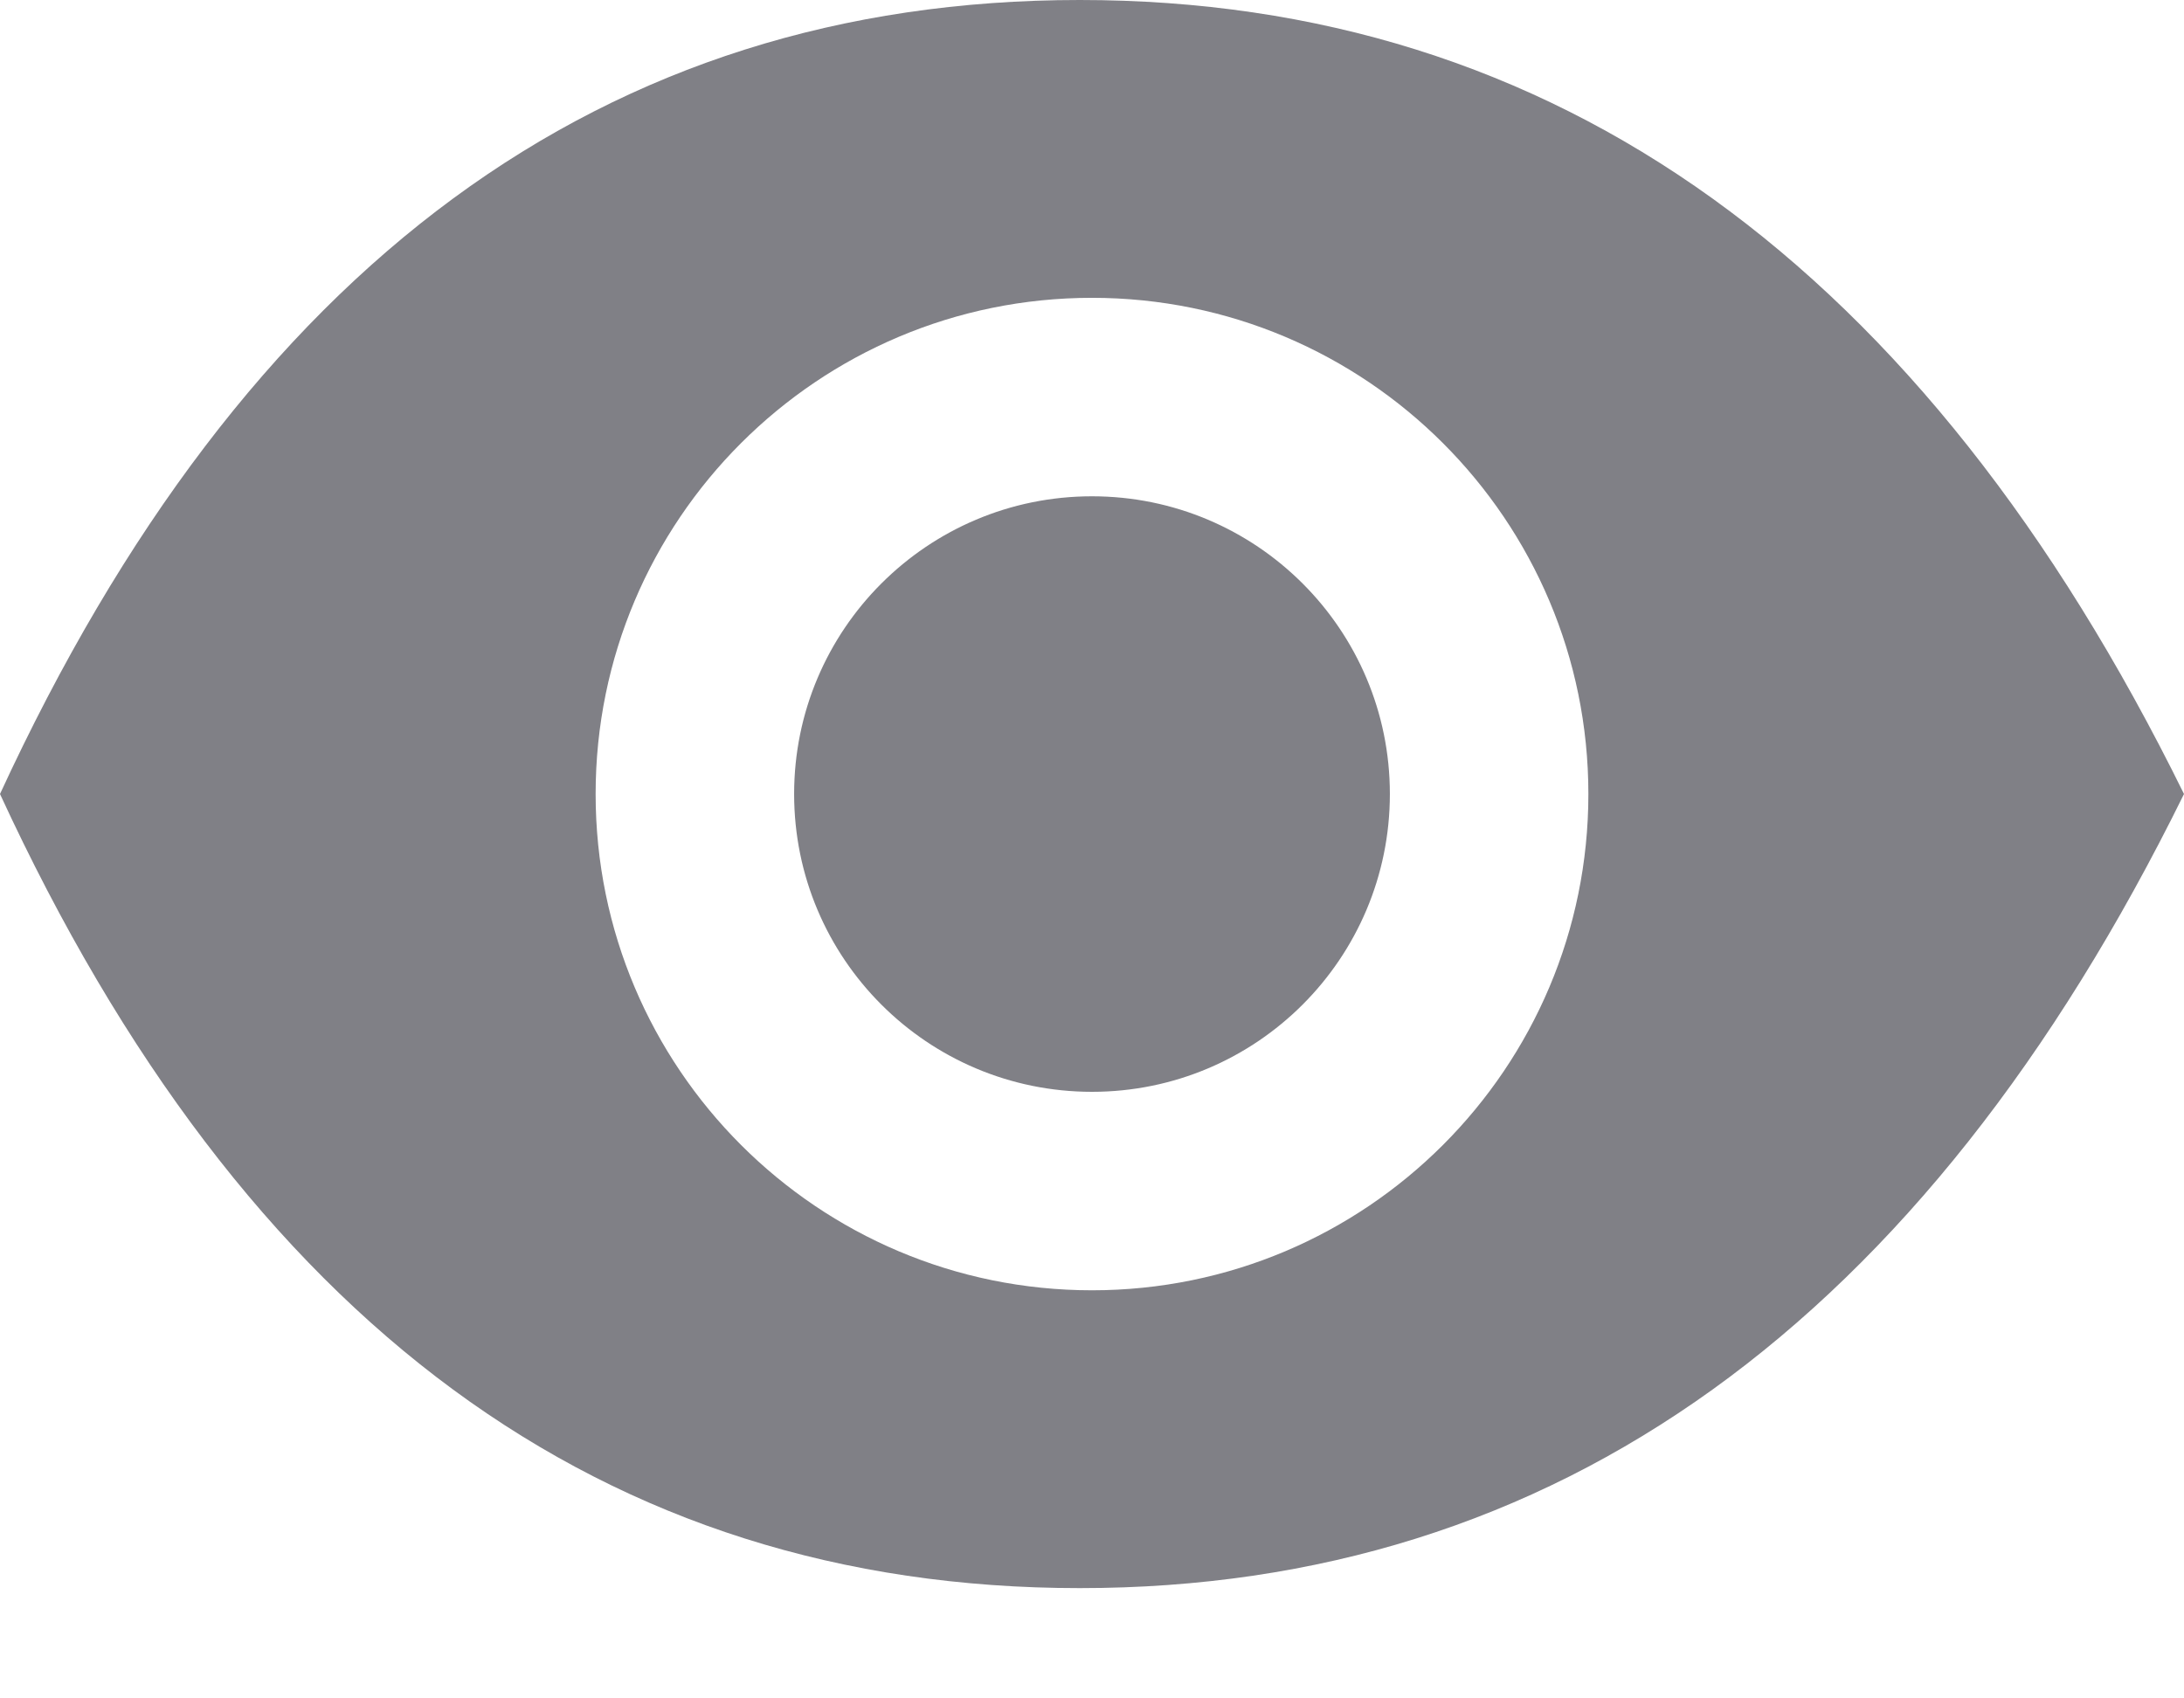 <?xml version="1.0" encoding="UTF-8"?>
<svg width="18px" height="14px" viewBox="0 0 18 14" version="1.1" xmlns="http://www.w3.org/2000/svg" xmlns:xlink="http://www.w3.org/1999/xlink">
    <!-- Generator: Sketch 52.3 (67297) - http://www.bohemiancoding.com/sketch -->
    <title>Combined Shape Copy 3</title>
    <desc>Created with Sketch.</desc>
    <g id="Page-1" stroke="none" stroke-width="1" fill="none" fill-rule="evenodd">
        <g id="Стили,-иконки" transform="translate(-130, -369)" fill="#808086">
            <g id="Combined-Shape-Copy-3" transform="translate(130, 369)">
                <path d="M18,6.545 C15.852,10.909 12.819,13.091 8.899,13.091 C4.979,13.091 2.013,10.909 0,6.545 C2.013,2.182 4.979,-4.17443857e-14 8.899,-4.17443857e-14 C12.819,-4.17443857e-14 15.852,2.182 18,6.545 Z M9,10.636 C11.259,10.636 13.091,8.805 13.091,6.545 C13.091,4.286 11.259,2.455 9,2.455 C6.741,2.455 4.909,4.286 4.909,6.545 C4.909,8.805 6.741,10.636 9,10.636 Z M9,9 C7.644,9 6.545,7.901 6.545,6.545 C6.545,5.19 7.644,4.091 9,4.091 C10.356,4.091 11.455,5.19 11.455,6.545 C11.455,7.901 10.356,9 9,9 Z" id="Combined-Shape-Copy"></path>
            </g>
        </g>
    </g>
</svg>